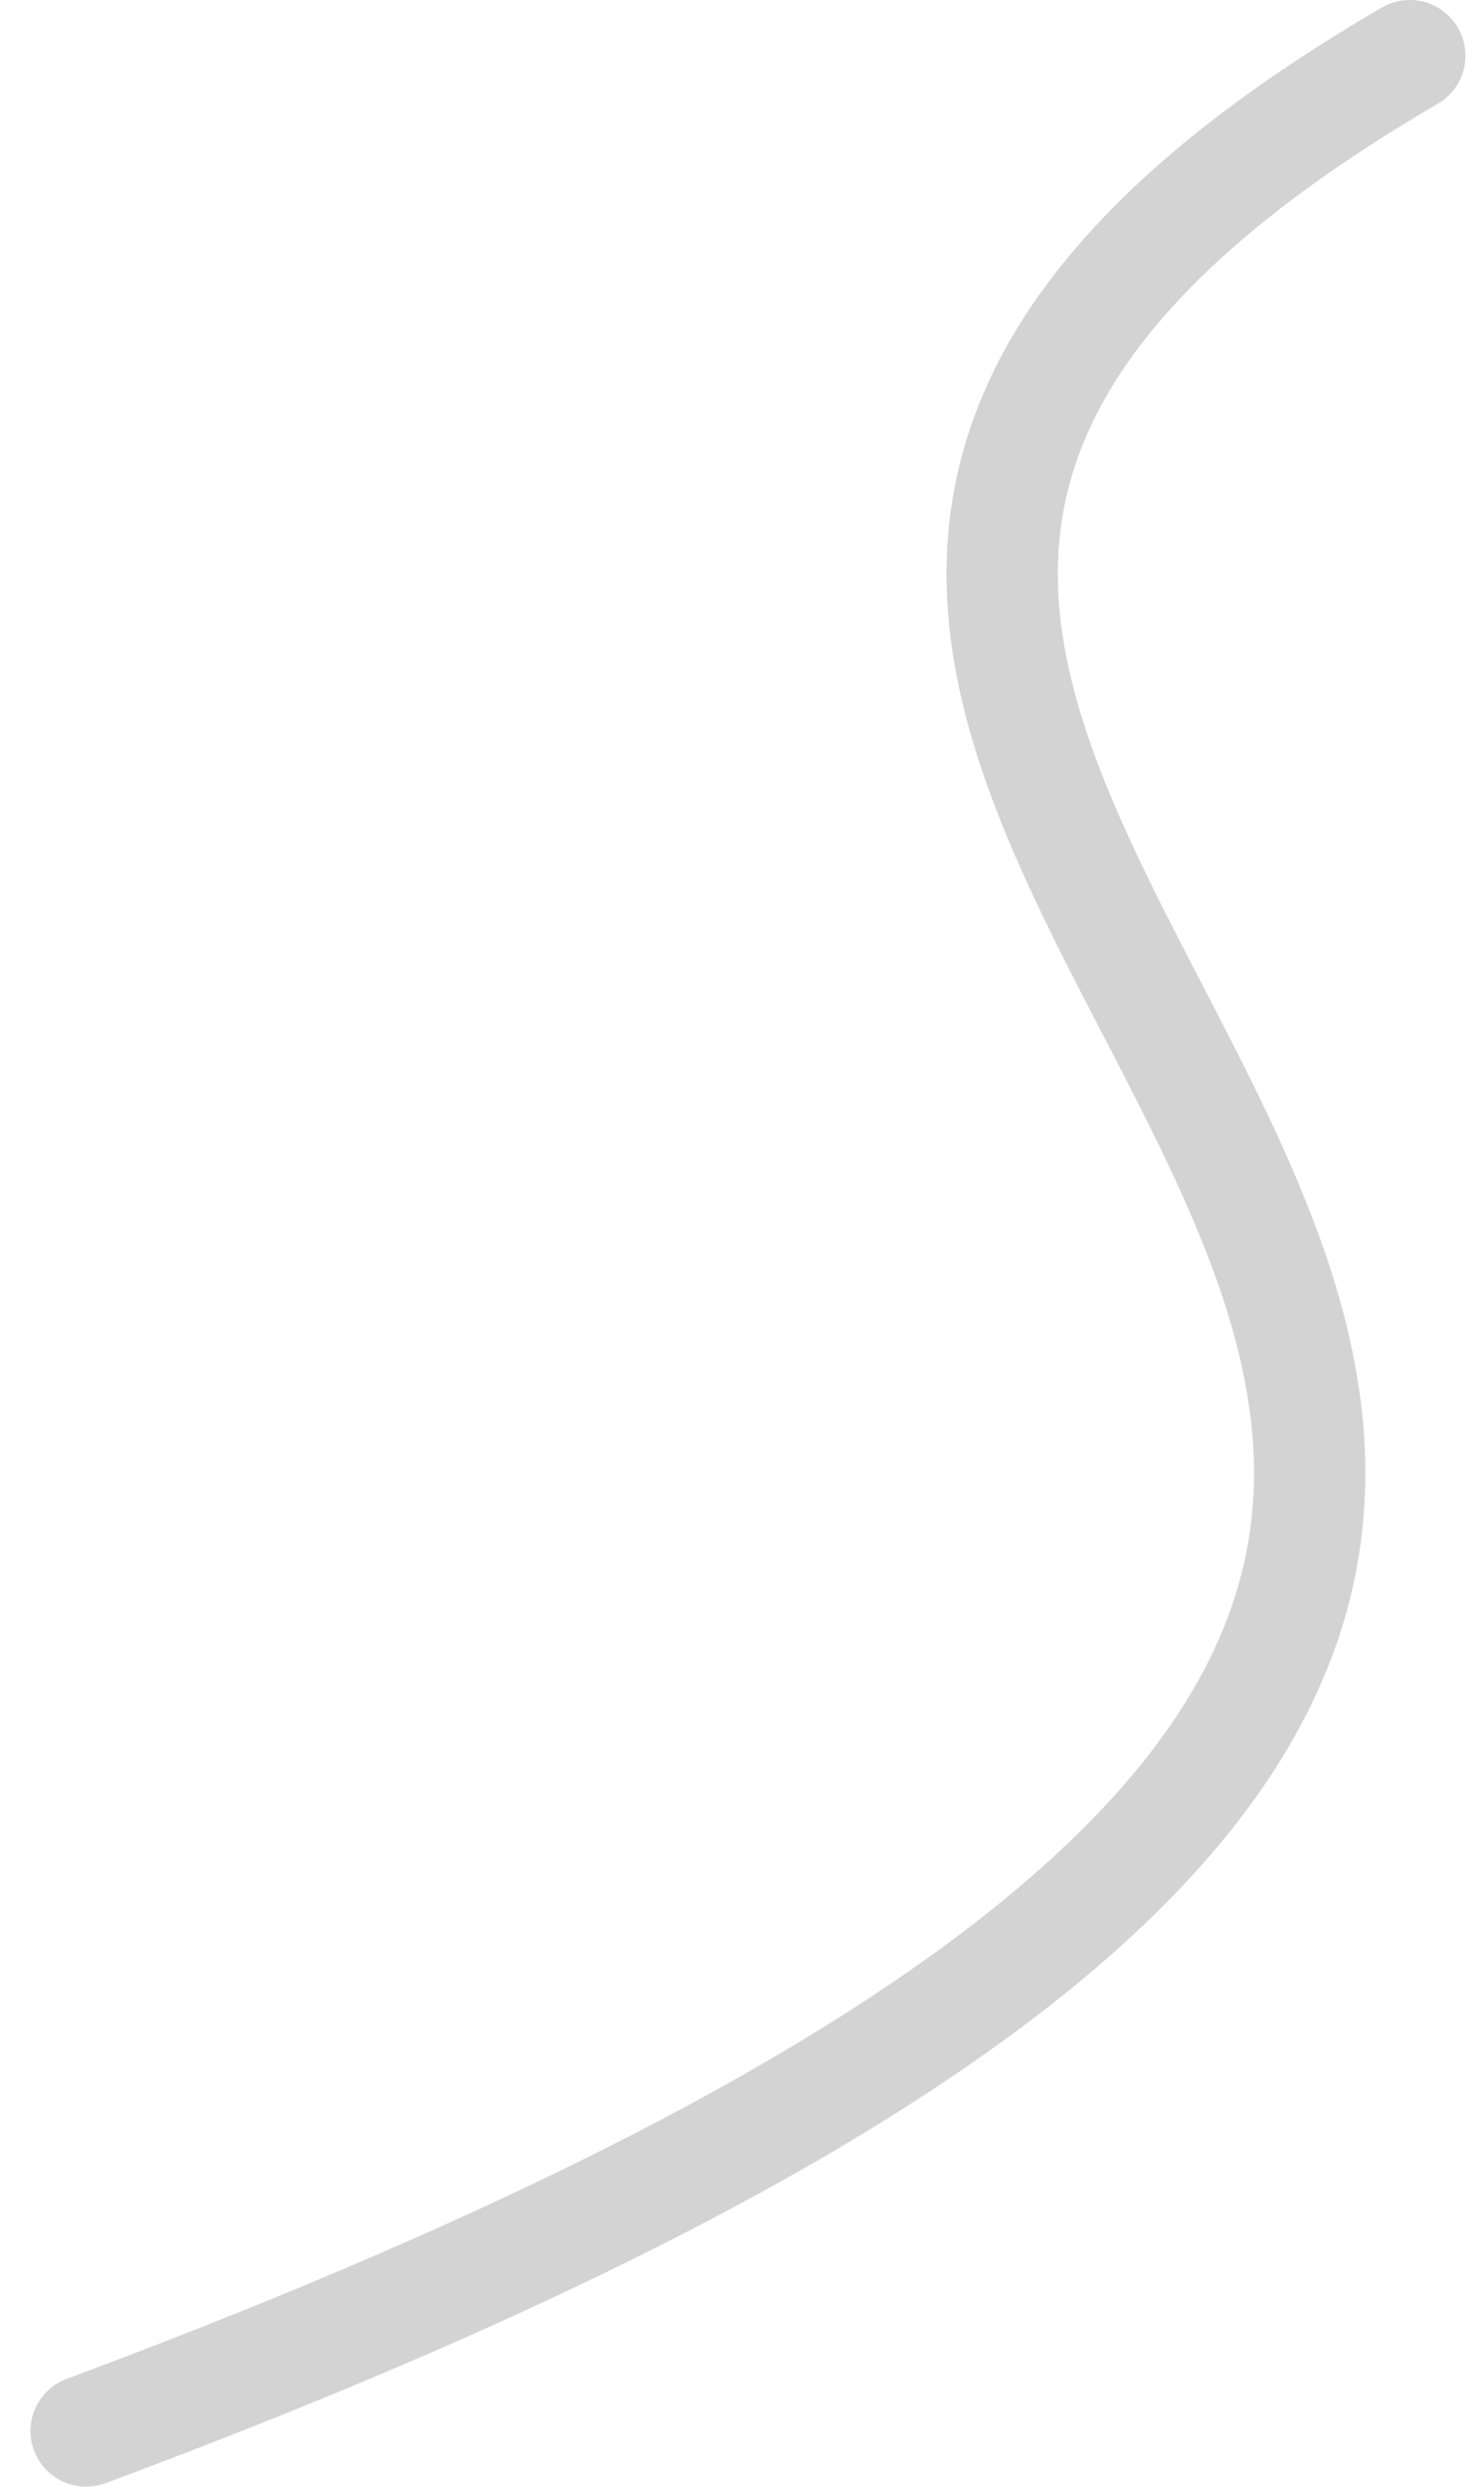 <svg width="40" height="67" viewBox="0 0 40 67" fill="none" xmlns="http://www.w3.org/2000/svg">
<path d="M2.321 65.5C73.5 39 1.6 22.7 38 1.5" stroke="#D3D3D3" stroke-width="3" stroke-linecap="round"/>
</svg>
